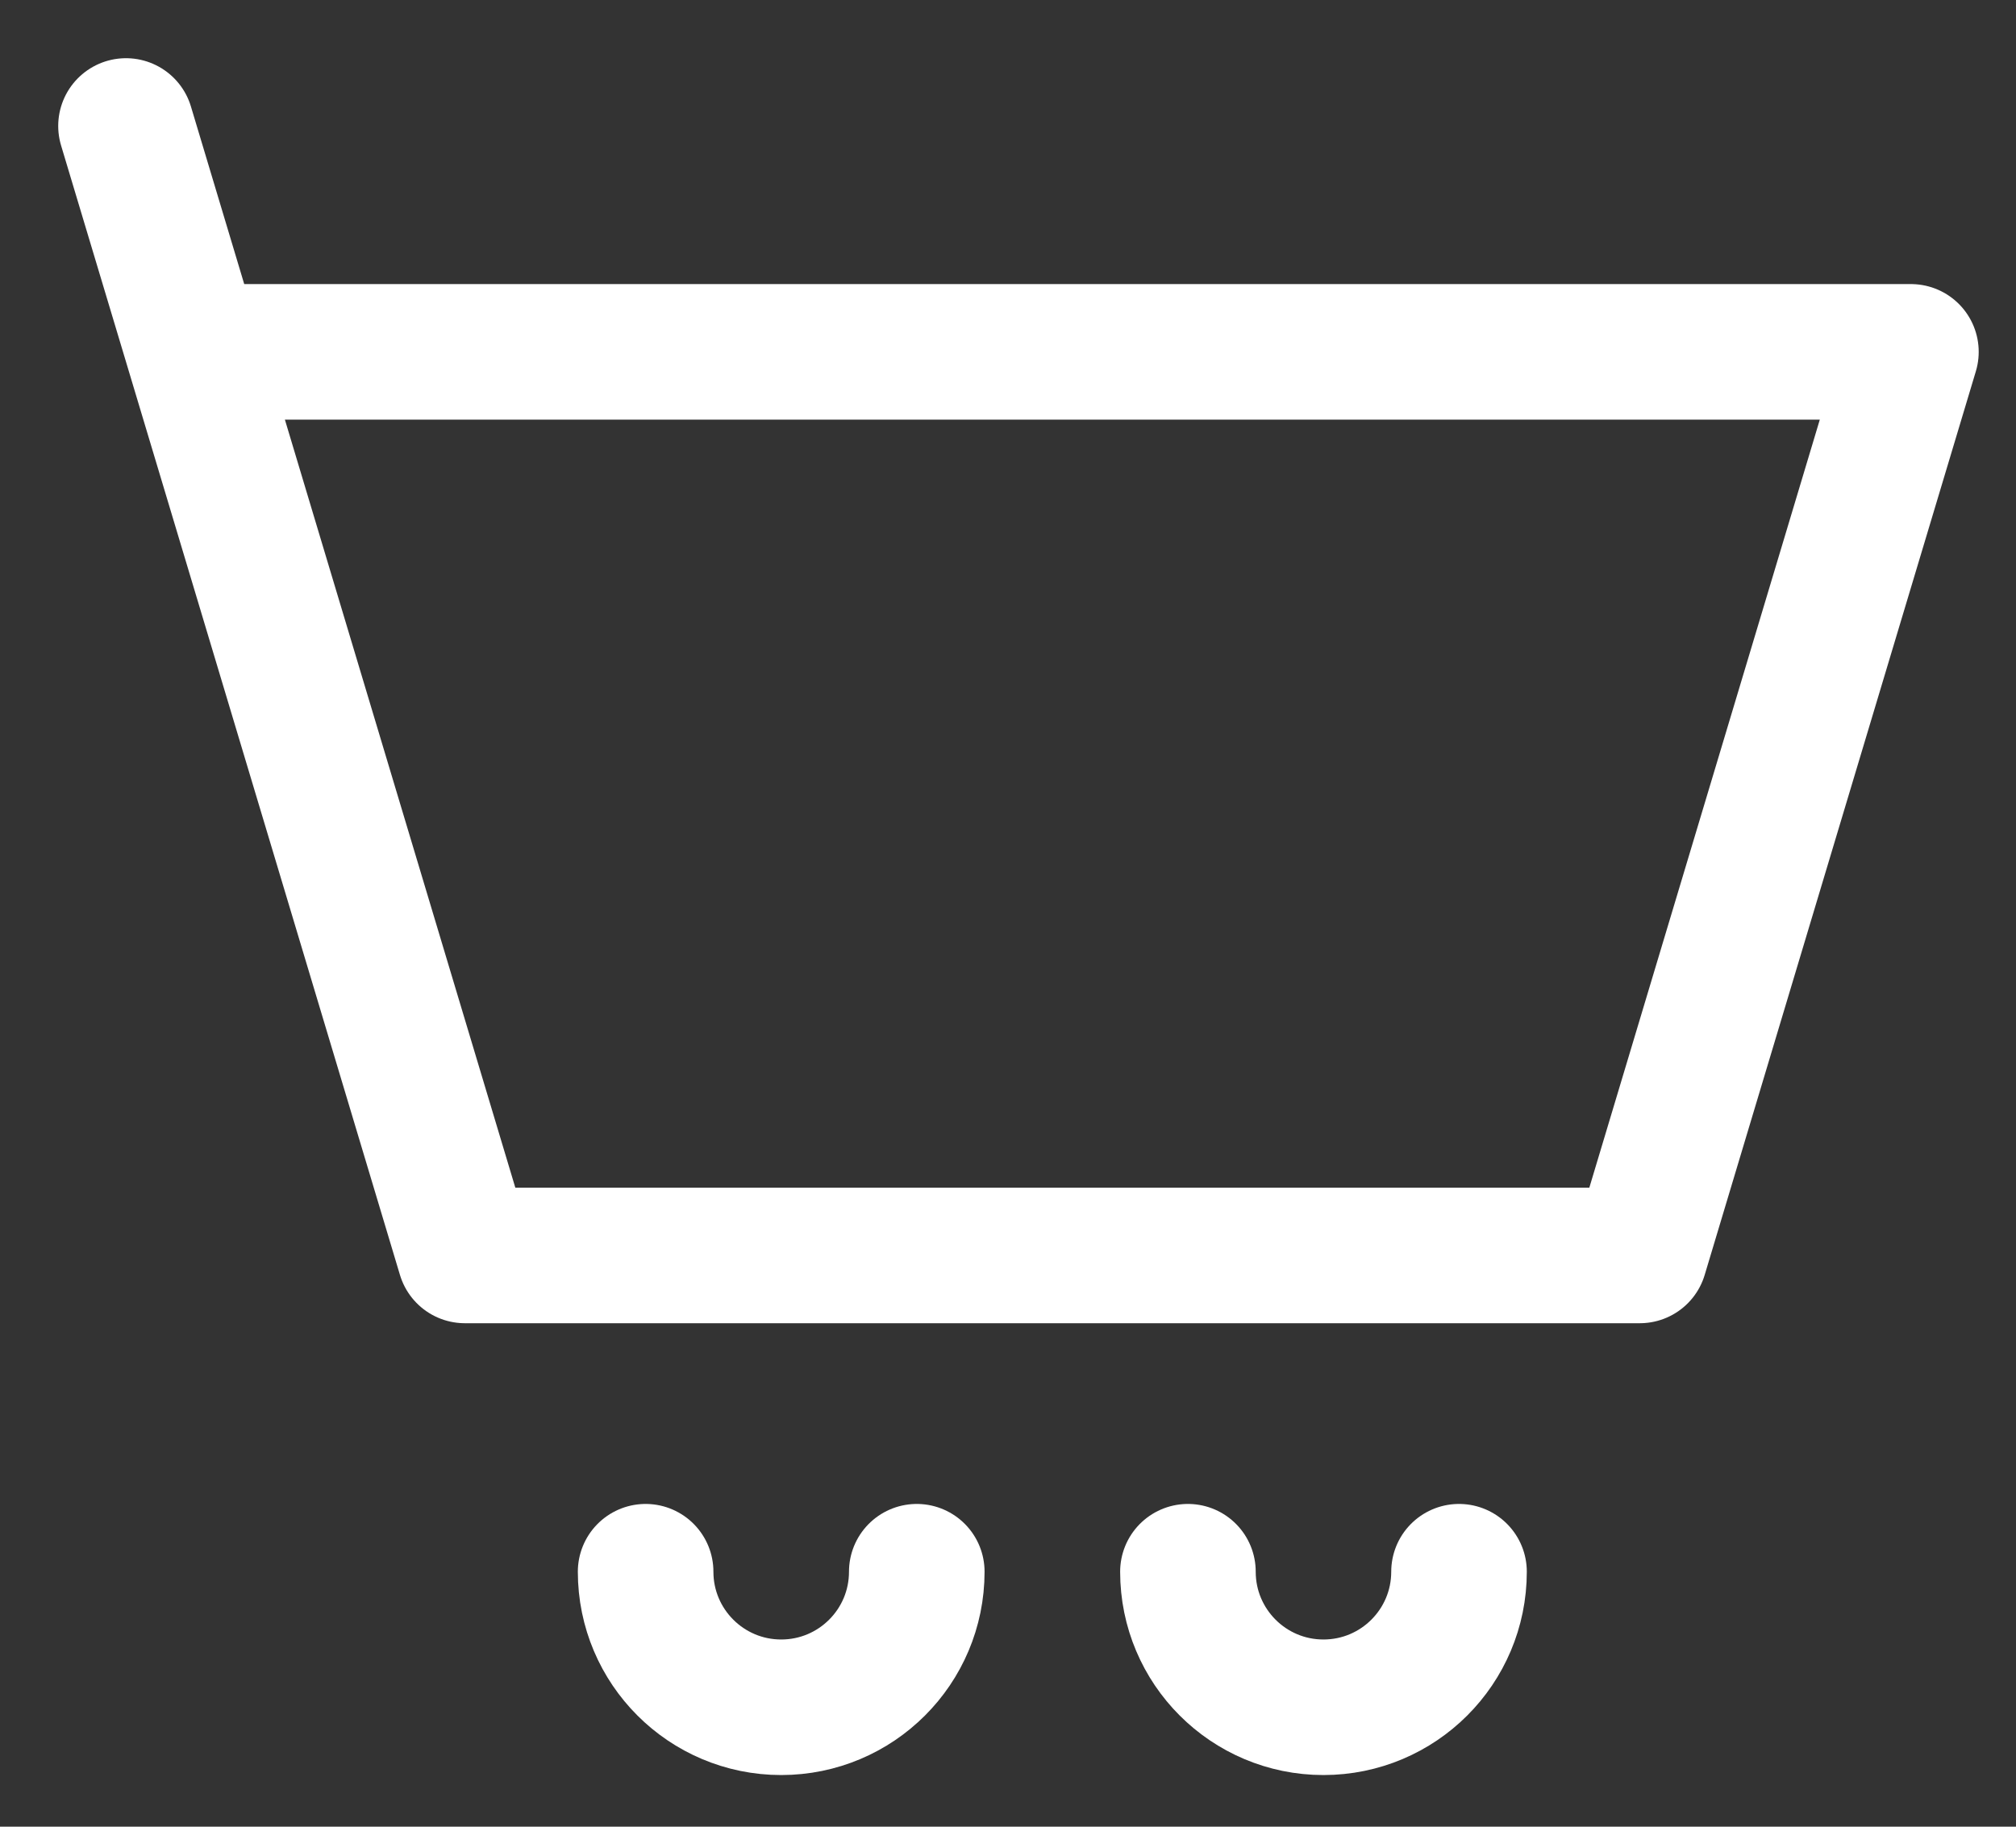 <svg width="32" height="29" viewBox="0 0 32 29" fill="none" xmlns="http://www.w3.org/2000/svg">
<rect x="0" y="0" width="32" height="29" fill="#333333" stroke="none"/>
<path d="M3.076 5.586H30.332L26.028 19.931H7.379L3.076 5.586ZM3.076 5.586L2 2" stroke="white" stroke-width="2.152" stroke-linecap="round" stroke-linejoin="round"/>
<path d="M14.552 24.952C14.552 26.141 13.589 27.104 12.4 27.104C11.212 27.104 10.248 26.141 10.248 24.952" stroke="white" stroke-width="2.152" stroke-linecap="round" stroke-linejoin="round"/>
<path d="M23.159 24.952C23.159 26.141 22.196 27.104 21.007 27.104C19.819 27.104 18.856 26.141 18.856 24.952" stroke="white" stroke-width="2.152" stroke-linecap="round" stroke-linejoin="round"/>
</svg>
